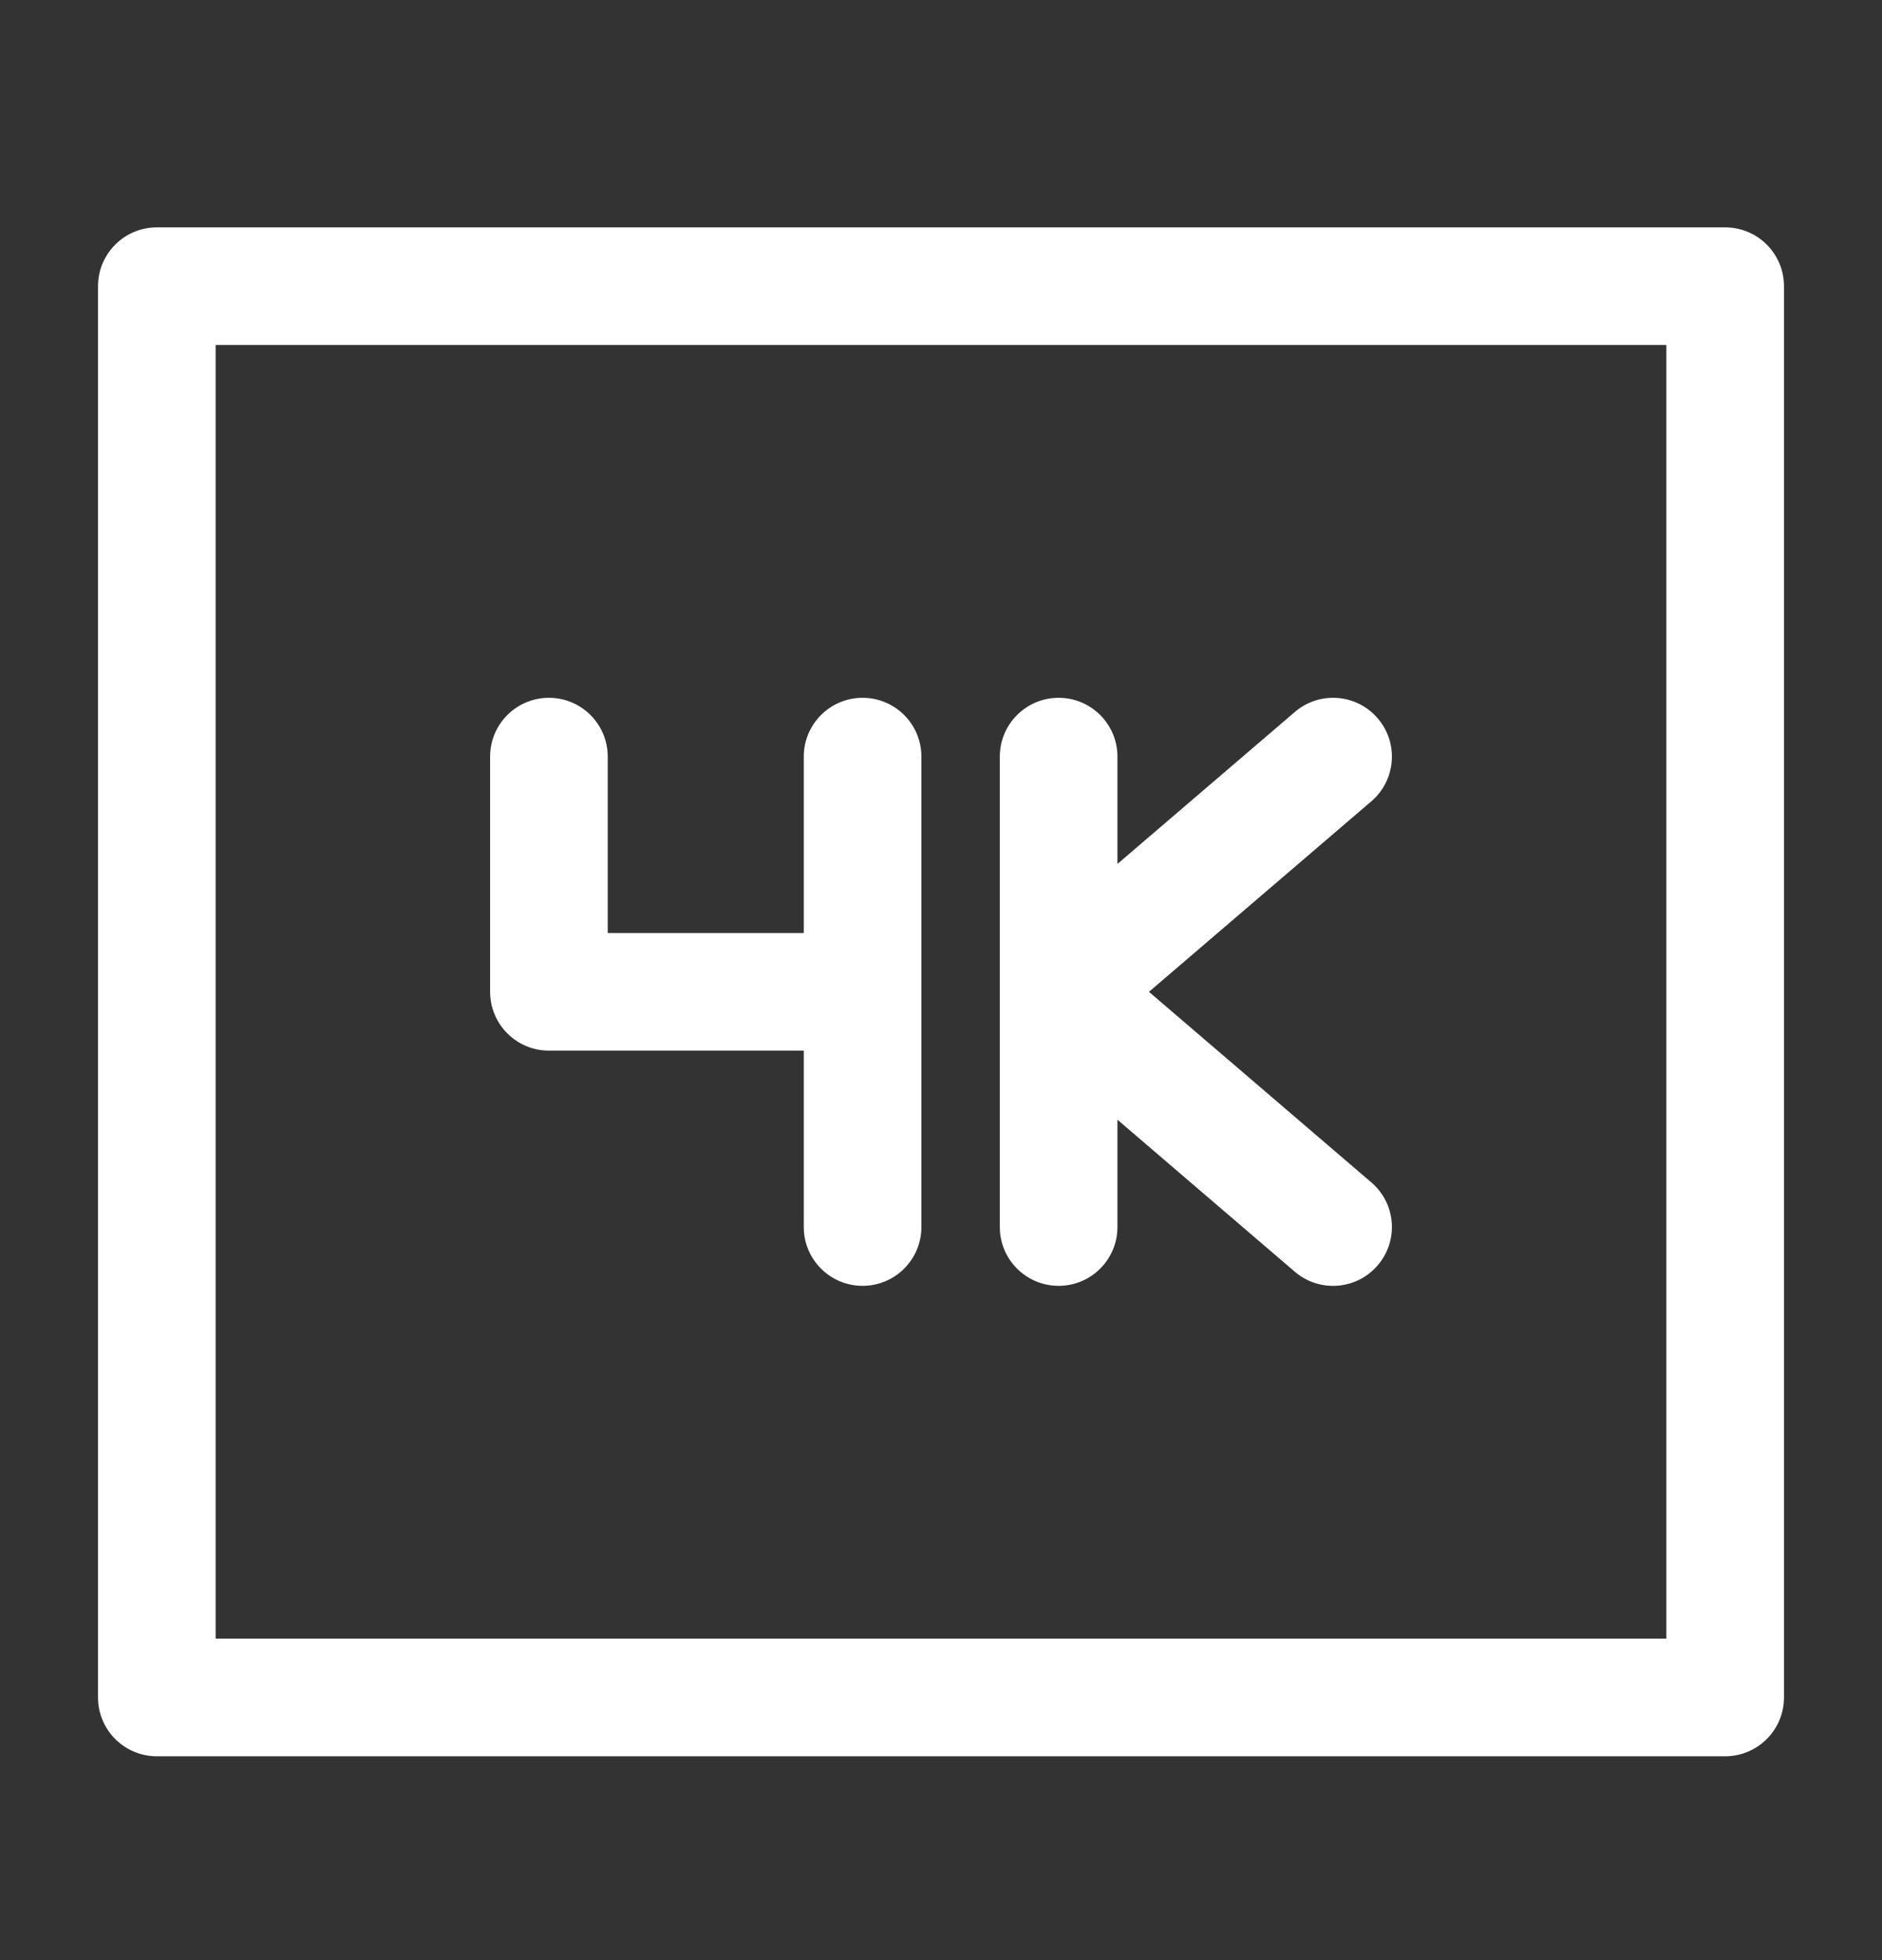 <svg width="24" height="25" viewBox="0 0 24 25" fill="none" xmlns="http://www.w3.org/2000/svg">
<rect x="0" y="0" width="24" height="25" fill="#333333" stroke="none"/>
<path fill-rule="evenodd" clip-rule="evenodd" d="M1.25 3.65C1.25 3.236 1.586 2.9 2 2.9H22C22.414 2.9 22.75 3.236 22.75 3.65V21.65C22.75 22.064 22.414 22.4 22 22.4H2C1.586 22.4 1.25 22.064 1.25 21.65V3.65ZM2.75 4.4V20.9H21.25V4.4H2.75ZM7 8.9C7.414 8.9 7.75 9.236 7.75 9.65V11.9H10.25V9.65C10.25 9.236 10.586 8.9 11 8.9C11.414 8.9 11.75 9.236 11.75 9.65V12.65V15.65C11.75 16.064 11.414 16.4 11 16.4C10.586 16.4 10.25 16.064 10.25 15.65V13.4H7C6.586 13.4 6.25 13.064 6.25 12.65V9.65C6.25 9.236 6.586 8.9 7 8.9ZM17.488 10.22C17.803 9.95 17.839 9.476 17.569 9.162C17.3 8.847 16.826 8.811 16.512 9.081L14.25 11.019V9.65C14.25 9.236 13.914 8.9 13.5 8.9C13.086 8.9 12.75 9.236 12.75 9.65V12.65V15.65C12.75 16.064 13.086 16.4 13.5 16.4C13.914 16.4 14.25 16.064 14.25 15.65V14.281L16.512 16.22C16.826 16.489 17.3 16.453 17.569 16.138C17.839 15.824 17.803 15.35 17.488 15.081L14.652 12.65L17.488 10.22Z" fill="white"/>
</svg>
